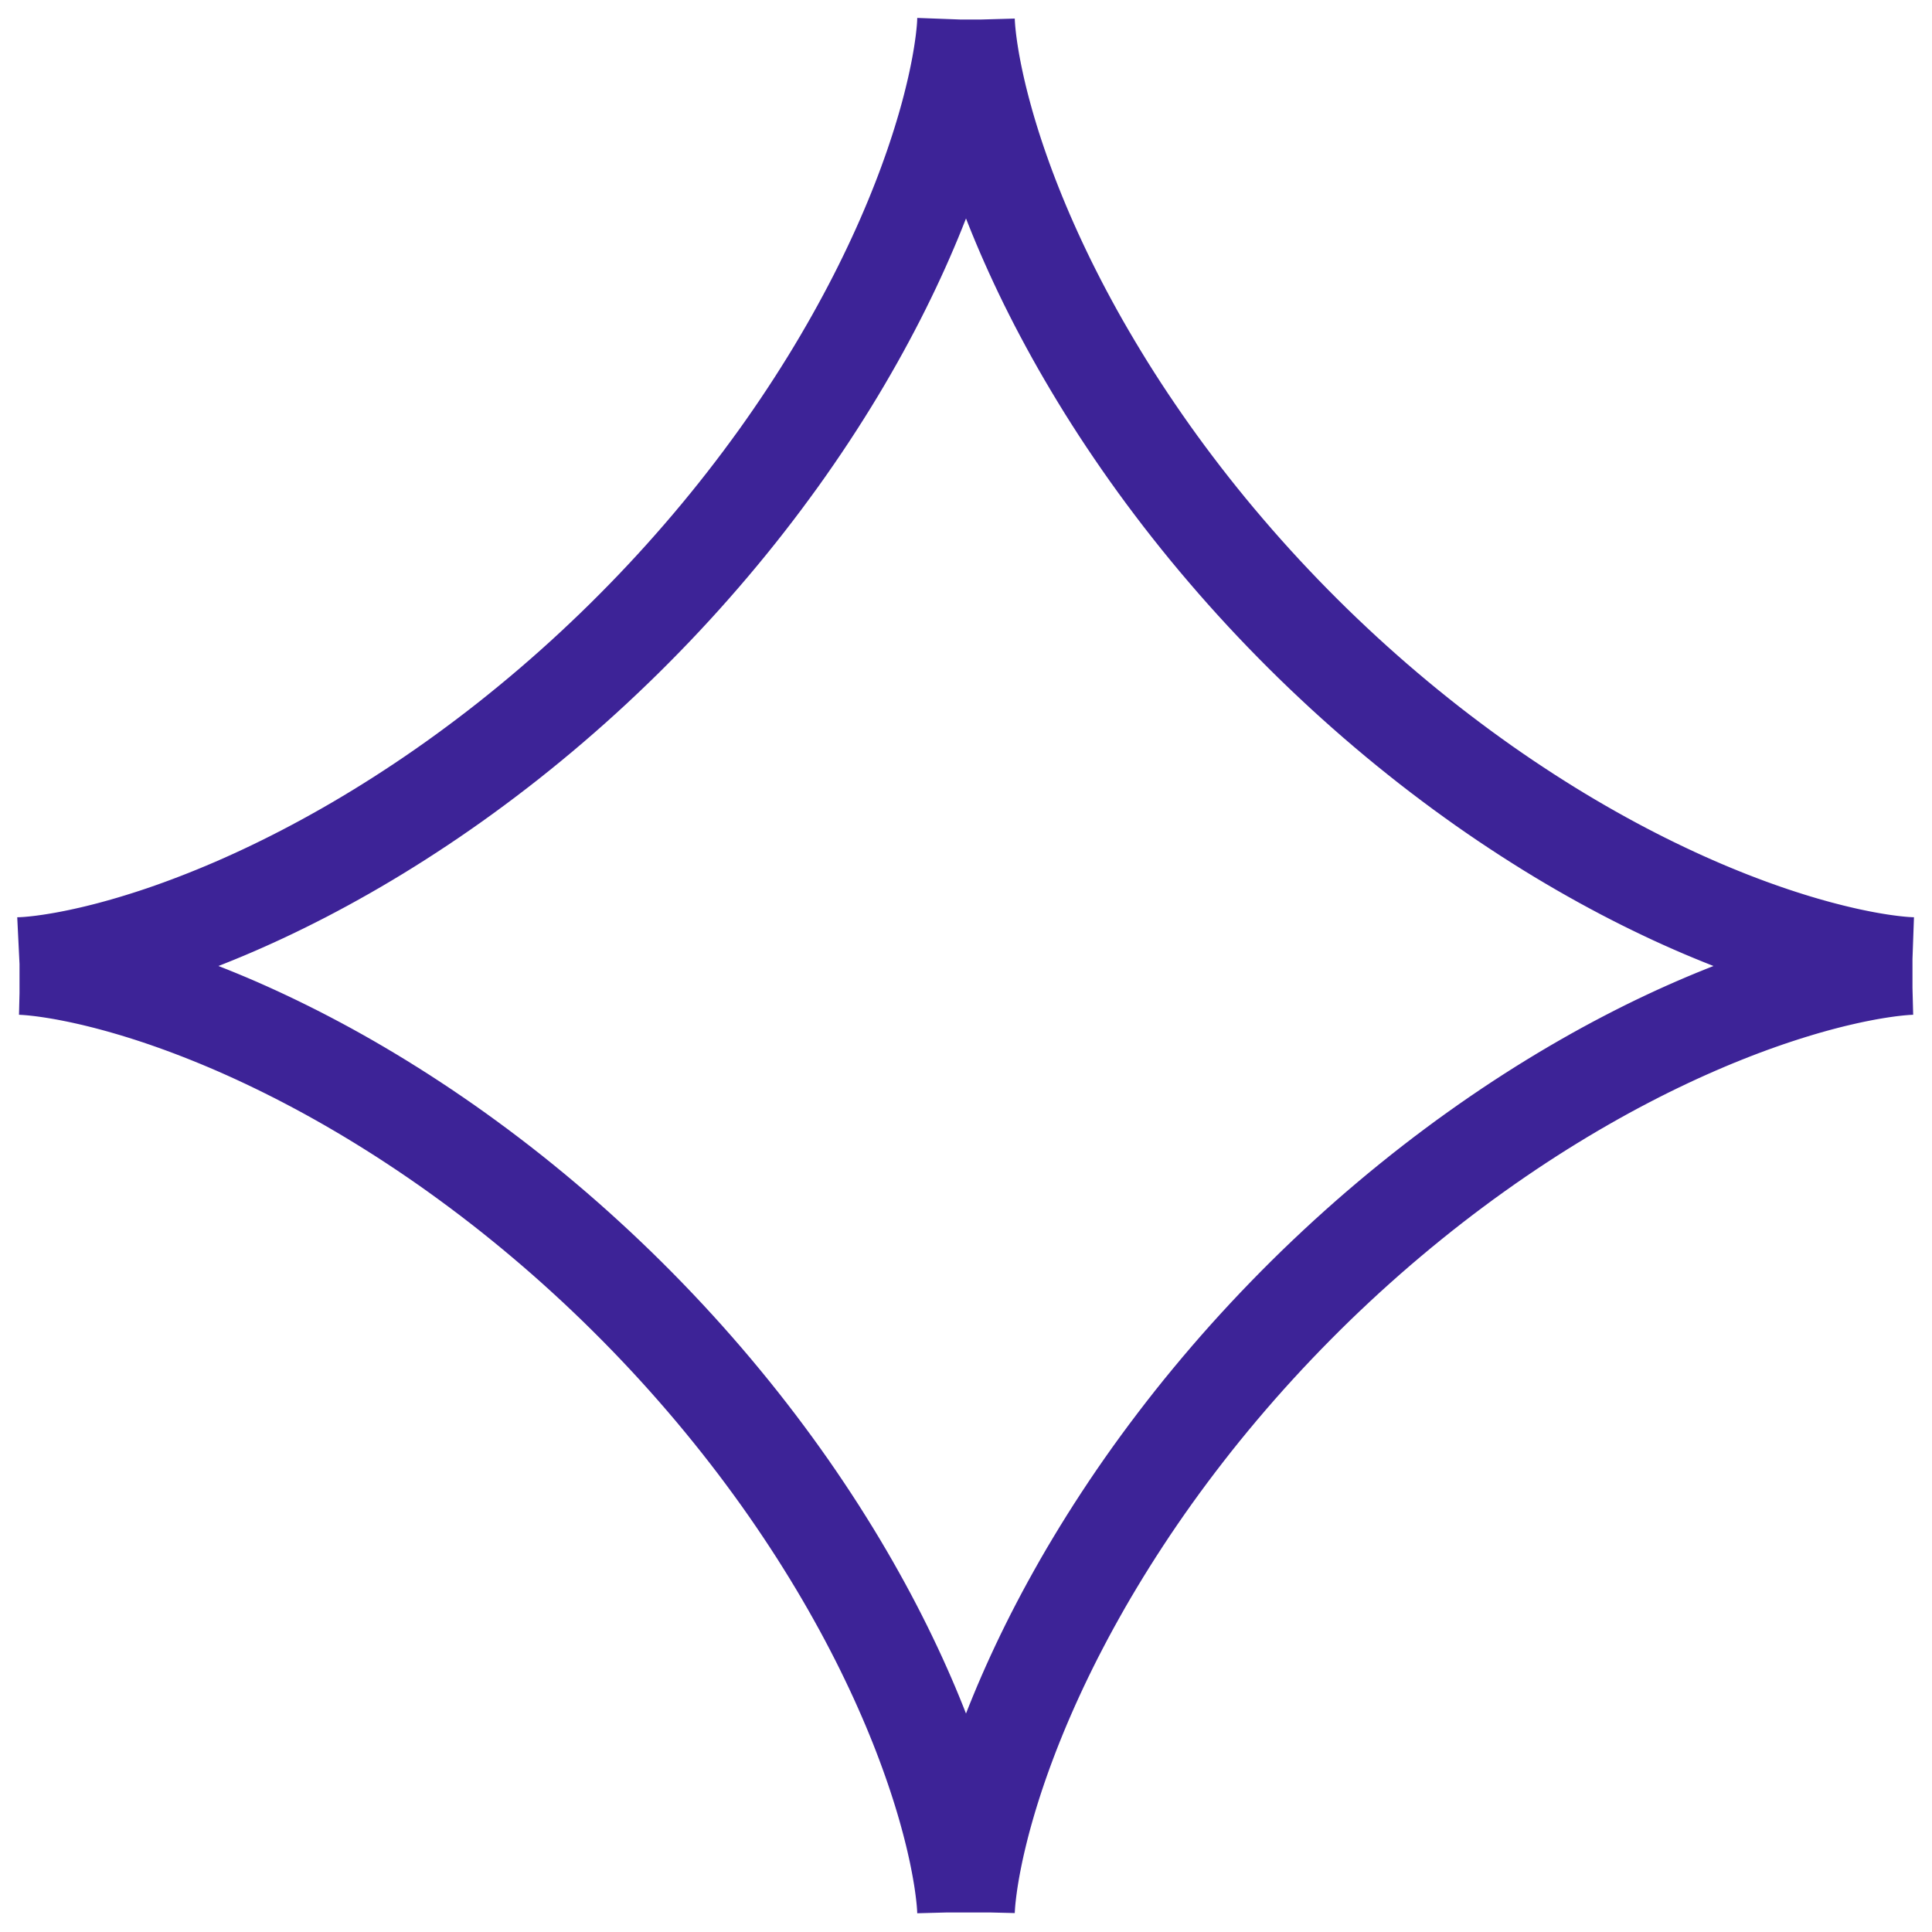 <svg width="99" height="99" viewBox="0 0 99 99" fill="none" xmlns="http://www.w3.org/2000/svg">
<path fill-rule="evenodd" clip-rule="evenodd" d="M98 49.5L97.993 49.5L97.971 49.5L97.935 49.501L97.884 49.503L97.818 49.506L97.739 49.51L97.644 49.516L97.536 49.525L97.413 49.535L97.277 49.548L97.126 49.564L96.961 49.583L96.783 49.605L96.59 49.632L96.385 49.662L96.165 49.696L95.933 49.735L95.687 49.778L95.428 49.827L95.157 49.88L94.873 49.939L94.577 50.004L94.269 50.075L93.948 50.151L93.616 50.234L93.272 50.324L92.917 50.42L92.551 50.523L92.175 50.634L91.787 50.752L91.39 50.877L90.982 51.01L90.565 51.15L90.138 51.299L89.703 51.455L89.258 51.62L88.805 51.793L88.344 51.975L87.874 52.165L87.397 52.364L86.913 52.572L86.422 52.788L85.924 53.013L85.419 53.248L84.909 53.491L84.393 53.743L83.872 54.005L83.346 54.276L82.815 54.555L82.28 54.844L81.741 55.142L81.198 55.45L80.652 55.766L80.103 56.091L79.551 56.426L78.997 56.769L78.442 57.121L77.885 57.482L77.326 57.852L76.767 58.231L76.207 58.618L75.647 59.014L75.087 59.417L74.528 59.83L73.969 60.25L73.412 60.678L72.856 61.114L72.302 61.558L71.749 62.009L71.2 62.467L70.653 62.932L70.109 63.404L69.569 63.883L69.031 64.369L68.499 64.86L67.97 65.358L67.445 65.861L66.926 66.37L66.411 66.885L65.902 67.404L65.398 67.928L64.9 68.456L64.408 68.989L63.922 69.525L63.442 70.066L62.97 70.609L62.504 71.156L62.045 71.706L61.593 72.257L61.149 72.811L60.713 73.367L60.284 73.925L59.863 74.483L59.45 75.042L59.045 75.602L58.649 76.162L58.261 76.722L57.882 77.281L57.512 77.84L57.15 78.397L56.797 78.953L56.453 79.507L56.118 80.059L55.791 80.608L55.474 81.154L55.167 81.698L54.868 82.237L54.578 82.772L54.298 83.304L54.026 83.83L53.764 84.352L53.511 84.868L53.267 85.379L53.032 85.884L52.806 86.382L52.589 86.874L52.38 87.359L52.181 87.836L51.99 88.306L51.807 88.769L51.634 89.222L51.468 89.668L51.311 90.104L51.162 90.531L51.02 90.95L50.887 91.358L50.761 91.756L50.643 92.144L50.532 92.522L50.428 92.889L50.331 93.244L50.241 93.589L50.158 93.922L50.081 94.243L50.009 94.553L49.944 94.85L49.885 95.135L49.831 95.407L49.782 95.667L49.738 95.914L49.699 96.147L49.664 96.368L49.634 96.574L49.608 96.768L49.585 96.948L49.566 97.113L49.549 97.265L49.536 97.403L49.525 97.527L49.517 97.636L49.511 97.732L49.506 97.813L49.503 97.879L49.501 97.931L49.5 97.969L49.5 97.992L49.5 98L49.5 97.994L49.5 97.973L49.499 97.938L49.497 97.888L49.494 97.824L49.49 97.746L49.484 97.653L49.476 97.545L49.466 97.424L49.453 97.288L49.437 97.138L49.418 96.975L49.396 96.797L49.37 96.606L49.341 96.401L49.307 96.183L49.268 95.952L49.225 95.707L49.177 95.45L49.124 95.179L49.066 94.896L49.001 94.601L48.931 94.293L48.855 93.974L48.772 93.643L48.683 93.3L48.587 92.946L48.485 92.581L48.375 92.205L48.258 91.819L48.133 91.422L48.001 91.015L47.861 90.599L47.713 90.173L47.557 89.738L47.393 89.294L47.221 88.841L47.04 88.38L46.85 87.912L46.652 87.435L46.445 86.952L46.229 86.461L46.005 85.964L45.771 85.46L45.528 84.95L45.277 84.435L45.016 83.914L44.746 83.388L44.467 82.857L44.179 82.323L43.881 81.784L43.575 81.241L43.259 80.695L42.935 80.147L42.601 79.595L42.258 79.042L41.907 78.486L41.546 77.929L41.177 77.371L40.799 76.811L40.413 76.251L40.018 75.691L39.615 75.132L39.203 74.572L38.784 74.013L38.356 73.456L37.921 72.9L37.478 72.346L37.027 71.793L36.57 71.243L36.105 70.696L35.633 70.152L35.155 69.611L34.67 69.074L34.179 68.541L33.682 68.012L33.179 67.487L32.67 66.967L32.156 66.452L31.638 65.942L31.114 65.438L30.586 64.939L30.053 64.447L29.517 63.96L28.977 63.48L28.434 63.007L27.887 62.541L27.338 62.081L26.786 61.629L26.233 61.184L25.677 60.747L25.12 60.318L24.561 59.896L24.002 59.483L23.442 59.077L22.882 58.68L22.322 58.292L21.763 57.912L21.204 57.541L20.647 57.178L20.091 56.825L19.537 56.48L18.985 56.144L18.435 55.817L17.889 55.499L17.346 55.191L16.806 54.891L16.27 54.601L15.738 54.32L15.211 54.047L14.689 53.785L14.172 53.531L13.661 53.286L13.156 53.05L12.657 52.823L12.165 52.605L11.679 52.396L11.201 52.196L10.731 52.005L10.268 51.822L9.813 51.647L9.367 51.481L8.93 51.323L8.502 51.173L8.083 51.031L7.674 50.897L7.275 50.771L6.886 50.652L6.508 50.541L6.14 50.436L5.783 50.339L5.438 50.248L5.104 50.164L4.782 50.086L4.471 50.015L4.173 49.949L3.887 49.889L3.614 49.835L3.353 49.785L3.105 49.741L2.871 49.702L2.649 49.667L2.441 49.636L2.247 49.609L2.066 49.586L1.899 49.567L1.746 49.55L1.607 49.537L1.482 49.526L1.372 49.518L1.275 49.511L1.193 49.507L1.126 49.503L1.072 49.501L1.034 49.5L1.01 49.5L1 49.5L1.005 49.5L1.024 49.499L1.058 49.499L1.107 49.497L1.17 49.494L1.248 49.49L1.339 49.484L1.445 49.477L1.566 49.466L1.7 49.454L1.849 49.438L2.011 49.42L2.188 49.398L2.378 49.372L2.582 49.343L2.799 49.309L3.029 49.271L3.273 49.229L3.529 49.181L3.799 49.128L4.081 49.07L4.375 49.006L4.681 48.937L5 48.861L5.33 48.779L5.672 48.691L6.025 48.595L6.389 48.493L6.764 48.384L7.15 48.267L7.546 48.143L7.952 48.012L8.368 47.873L8.793 47.725L9.227 47.57L9.67 47.406L10.122 47.234L10.582 47.054L11.05 46.865L11.526 46.668L12.009 46.462L12.499 46.247L12.996 46.023L13.5 45.79L14.009 45.548L14.524 45.297L15.044 45.037L15.57 44.768L16.1 44.489L16.635 44.202L17.173 43.905L17.715 43.6L18.261 43.285L18.809 42.961L19.361 42.628L19.914 42.286L20.47 41.935L21.026 41.575L21.585 41.207L22.144 40.83L22.704 40.444L23.264 40.05L23.824 39.647L24.383 39.236L24.942 38.817L25.5 38.39L26.056 37.956L26.61 37.513L27.163 37.063L27.713 36.606L28.26 36.142L28.804 35.671L29.346 35.193L29.883 34.709L30.417 34.218L30.946 33.721L31.471 33.219L31.992 32.711L32.507 32.197L33.017 31.679L33.522 31.156L34.021 30.628L34.514 30.096L35.001 29.56L35.481 29.02L35.955 28.477L36.422 27.931L36.882 27.382L37.335 26.83L37.781 26.276L38.218 25.721L38.648 25.164L39.07 24.606L39.484 24.046L39.891 23.487L40.288 22.927L40.677 22.367L41.058 21.807L41.43 21.248L41.793 20.691L42.147 20.135L42.493 19.581L42.83 19.028L43.157 18.479L43.475 17.932L43.785 17.388L44.085 16.848L44.376 16.312L44.658 15.78L44.931 15.253L45.195 14.73L45.449 14.213L45.695 13.701L45.931 13.196L46.159 12.696L46.377 12.204L46.587 11.717L46.788 11.239L46.98 10.768L47.164 10.304L47.339 9.849L47.506 9.402L47.664 8.964L47.815 8.536L47.957 8.116L48.092 7.706L48.219 7.306L48.338 6.917L48.451 6.537L48.556 6.169L48.654 5.811L48.745 5.465L48.829 5.13L48.907 4.807L48.98 4.495L49.046 4.196L49.106 3.909L49.161 3.635L49.211 3.373L49.255 3.124L49.295 2.889L49.33 2.666L49.361 2.457L49.388 2.262L49.412 2.08L49.431 1.912L49.448 1.758L49.462 1.617L49.473 1.491L49.482 1.38L49.488 1.282L49.493 1.199L49.496 1.13L49.498 1.076L49.499 1.036L49.5 1.011L49.5 1L49.5 1.004L49.5 1.022L49.501 1.055L49.502 1.102L49.505 1.164L49.509 1.241L49.515 1.331L49.523 1.436L49.532 1.556L49.545 1.689L49.56 1.836L49.578 1.998L49.6 2.173L49.625 2.362L49.654 2.565L49.688 2.781L49.725 3.01L49.767 3.253L49.815 3.508L49.867 3.777L49.925 4.057L49.988 4.351L50.057 4.656L50.132 4.974L50.214 5.303L50.302 5.644L50.397 5.996L50.498 6.36L50.607 6.734L50.723 7.119L50.846 7.514L50.977 7.919L51.116 8.334L51.263 8.758L51.417 9.192L51.58 9.635L51.751 10.086L51.931 10.545L52.119 11.013L52.316 11.488L52.521 11.97L52.736 12.46L52.959 12.956L53.191 13.459L53.432 13.968L53.682 14.483L53.942 15.003L54.21 15.528L54.488 16.058L54.775 16.592L55.07 17.13L55.375 17.672L55.69 18.217L56.013 18.765L56.345 19.316L56.686 19.87L57.036 20.425L57.395 20.982L57.763 21.54L58.14 22.099L58.525 22.659L58.918 23.219L59.32 23.779L59.73 24.338L60.149 24.897L60.575 25.455L61.009 26.011L61.451 26.566L61.9 27.119L62.357 27.669L62.821 28.216L63.291 28.761L63.768 29.302L64.252 29.84L64.742 30.374L65.239 30.904L65.741 31.43L66.248 31.95L66.761 32.466L67.279 32.977L67.802 33.482L68.33 33.981L68.861 34.475L69.397 34.962L69.936 35.443L70.479 35.918L71.025 36.385L71.574 36.846L72.125 37.299L72.679 37.745L73.234 38.184L73.791 38.614L74.35 39.037L74.909 39.452L75.469 39.858L76.028 40.257L76.588 40.646L77.148 41.028L77.707 41.4L78.264 41.764L78.821 42.119L79.375 42.466L79.927 42.803L80.477 43.131L81.024 43.45L81.568 43.76L82.108 44.061L82.645 44.353L83.177 44.636L83.705 44.909L84.228 45.174L84.746 45.429L85.258 45.675L85.764 45.913L86.264 46.141L86.757 46.36L87.244 46.571L87.723 46.772L88.195 46.965L88.659 47.15L89.115 47.325L89.562 47.493L90.001 47.652L90.43 47.803L90.85 47.946L91.261 48.081L91.662 48.209L92.052 48.329L92.433 48.442L92.802 48.547L93.16 48.646L93.508 48.737L93.844 48.823L94.168 48.901L94.48 48.974L94.78 49.041L95.068 49.101L95.343 49.157L95.606 49.207L95.856 49.252L96.093 49.292L96.316 49.328L96.526 49.359L96.723 49.386L96.906 49.41L97.075 49.43L97.23 49.447L97.371 49.461L97.499 49.472L97.612 49.481L97.71 49.488L97.795 49.492L97.865 49.496L97.92 49.498L97.961 49.499L97.987 49.5L97.999 49.5L98 49.5Z" stroke="#3D2397" stroke-width="5"/>
</svg>
